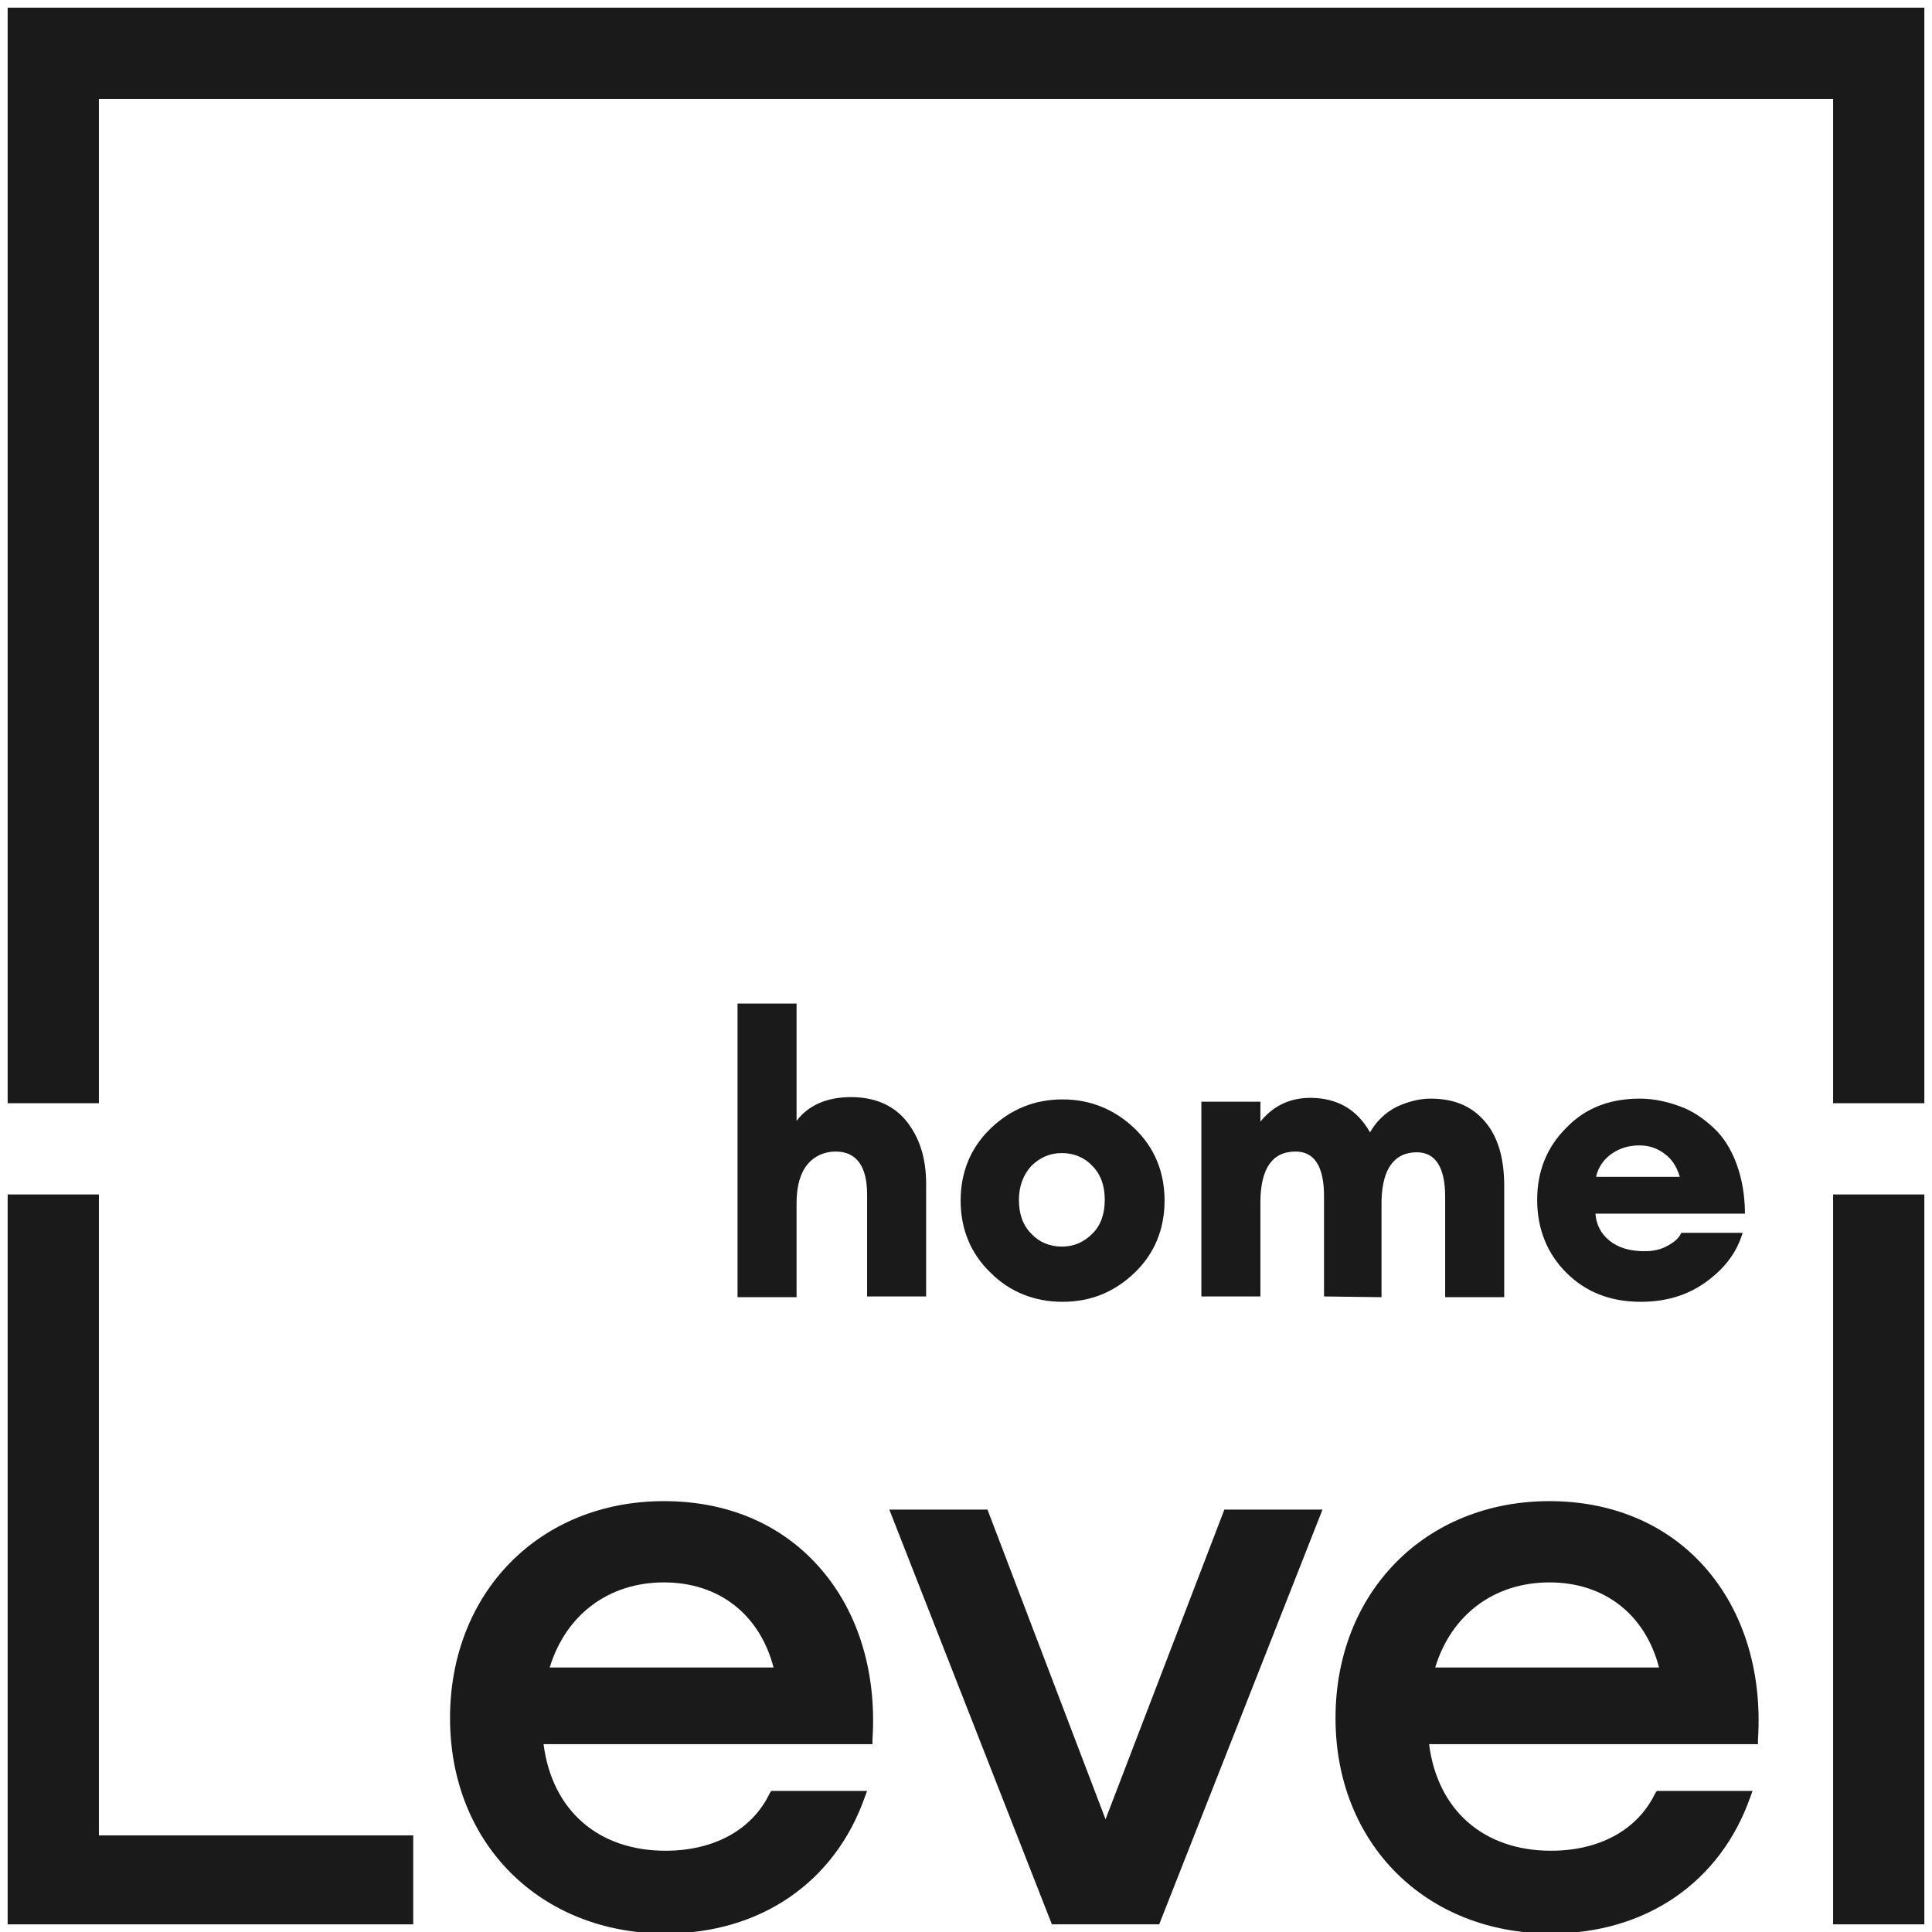 <svg width="80" height="80" viewBox="0 0 80 80" fill="none" xmlns="http://www.w3.org/2000/svg">
<g clip-path="url(#clip0_1_2982)">
<path d="M30.54 41.651V53.714H32.984V49.81C32.984 49.111 33.143 48.572 33.429 48.222C33.714 47.873 34.127 47.683 34.603 47.683C35.46 47.683 35.905 48.286 35.905 49.46V53.683H38.349V49.016C38.349 47.937 38.064 47.08 37.524 46.413C36.984 45.746 36.191 45.429 35.238 45.429C34.222 45.429 33.46 45.778 32.984 46.413V41.556H30.54V41.651Z" fill="#1A1A1A"/>
<path d="M44 53.905C45.175 53.905 46.159 53.492 46.984 52.699C47.81 51.905 48.222 50.889 48.222 49.714C48.222 48.54 47.81 47.524 46.984 46.73C46.159 45.937 45.143 45.524 44 45.524C42.825 45.524 41.841 45.937 41.016 46.73C40.191 47.524 39.778 48.54 39.778 49.714C39.778 50.889 40.191 51.905 41.016 52.699C41.81 53.492 42.825 53.905 44 53.905ZM42.699 48.286C43.048 47.937 43.46 47.746 43.968 47.746C44.476 47.746 44.921 47.937 45.238 48.286C45.587 48.635 45.746 49.111 45.746 49.683C45.746 50.254 45.587 50.73 45.238 51.08C44.889 51.429 44.476 51.619 43.968 51.619C43.46 51.619 43.016 51.429 42.699 51.08C42.349 50.73 42.191 50.254 42.191 49.683C42.191 49.111 42.381 48.635 42.699 48.286Z" fill="#1A1A1A"/>
<path d="M57.206 53.714V49.714C57.238 48.381 57.746 47.714 58.667 47.714C59.429 47.714 59.841 48.318 59.841 49.556V53.714H62.286V49.111C62.286 47.968 62.032 47.08 61.492 46.445C60.952 45.81 60.222 45.492 59.238 45.492C58.762 45.492 58.286 45.619 57.81 45.841C57.333 46.095 56.984 46.445 56.73 46.889C56.191 45.937 55.365 45.46 54.254 45.46C53.397 45.46 52.699 45.81 52.191 46.445V45.619H49.746V53.683H52.191V49.778C52.191 49.08 52.318 48.54 52.572 48.191C52.825 47.841 53.175 47.683 53.651 47.683C54.413 47.683 54.825 48.286 54.825 49.524V53.683L57.206 53.714Z" fill="#1A1A1A"/>
<path d="M71.905 48.191C71.683 47.587 71.365 47.08 70.953 46.699C70.54 46.318 70.095 46 69.556 45.81C69.048 45.619 68.476 45.492 67.905 45.492C66.667 45.492 65.651 45.873 64.857 46.699C64.064 47.492 63.651 48.476 63.651 49.683C63.651 50.889 64.064 51.905 64.857 52.699C65.651 53.492 66.667 53.905 67.937 53.905C68.953 53.905 69.841 53.651 70.603 53.111C71.365 52.572 71.905 51.905 72.159 51.048H69.619C69.524 51.27 69.333 51.429 69.048 51.587C68.762 51.746 68.445 51.81 68.095 51.81C67.46 51.81 66.984 51.651 66.635 51.365C66.286 51.08 66.095 50.699 66.064 50.254H72.254C72.254 49.492 72.127 48.794 71.905 48.191ZM66.095 48.699C66.191 48.318 66.413 48 66.73 47.778C67.048 47.556 67.429 47.429 67.873 47.429C68.254 47.429 68.572 47.524 68.889 47.746C69.206 47.968 69.429 48.286 69.556 48.73H66.095V48.699Z" fill="#1A1A1A"/>
<path d="M79.683 49.46H75.905V79.683H79.683V49.46Z" fill="#1A1A1A"/>
<path d="M4.095 49.46H0.317V79.683H17.111V76H4.095V49.46Z" fill="#1A1A1A"/>
<path d="M27.492 62.159C22.349 62.159 18.635 65.936 18.635 71.143C18.635 76.349 22.381 80.063 27.556 80.063C31.492 80.063 34.572 77.936 35.81 74.413L35.905 74.159H31.937L31.873 74.254C31.143 75.778 29.556 76.635 27.556 76.635C24.762 76.635 22.857 74.952 22.508 72.222H36.127V72.032C36.318 69.111 35.46 66.508 33.746 64.698C32.191 63.048 30.032 62.159 27.492 62.159ZM22.762 69.048C23.429 66.857 25.206 65.524 27.492 65.524C29.778 65.524 31.46 66.857 32.032 69.048H22.762Z" fill="#1A1A1A"/>
<path d="M45.778 75.333L40.889 62.508H36.825L43.556 79.682H48L54.762 62.508H50.699L45.778 75.333Z" fill="#1A1A1A"/>
<path d="M64.159 62.159C59.016 62.159 55.301 65.936 55.301 71.143C55.301 76.349 59.047 80.063 64.222 80.063C68.159 80.063 71.238 77.936 72.476 74.413L72.571 74.159H68.603L68.54 74.254C67.809 75.778 66.222 76.635 64.222 76.635C61.428 76.635 59.524 74.952 59.175 72.222H72.794V72.032C72.984 69.111 72.127 66.508 70.413 64.698C68.857 63.048 66.667 62.159 64.159 62.159ZM59.428 69.048C60.095 66.857 61.873 65.524 64.159 65.524C66.444 65.524 68.127 66.857 68.698 69.048H59.428Z" fill="#1A1A1A"/>
<path d="M79.683 0.317H0.317V45.682H4.095V4.095H75.905V45.682H79.683V0.317Z" fill="#1A1A1A"/>
</g>
<defs>
<clipPath id="clip0_1_2982">
<rect width="80" height="80" fill="white"/>
</clipPath>
</defs>
</svg>
